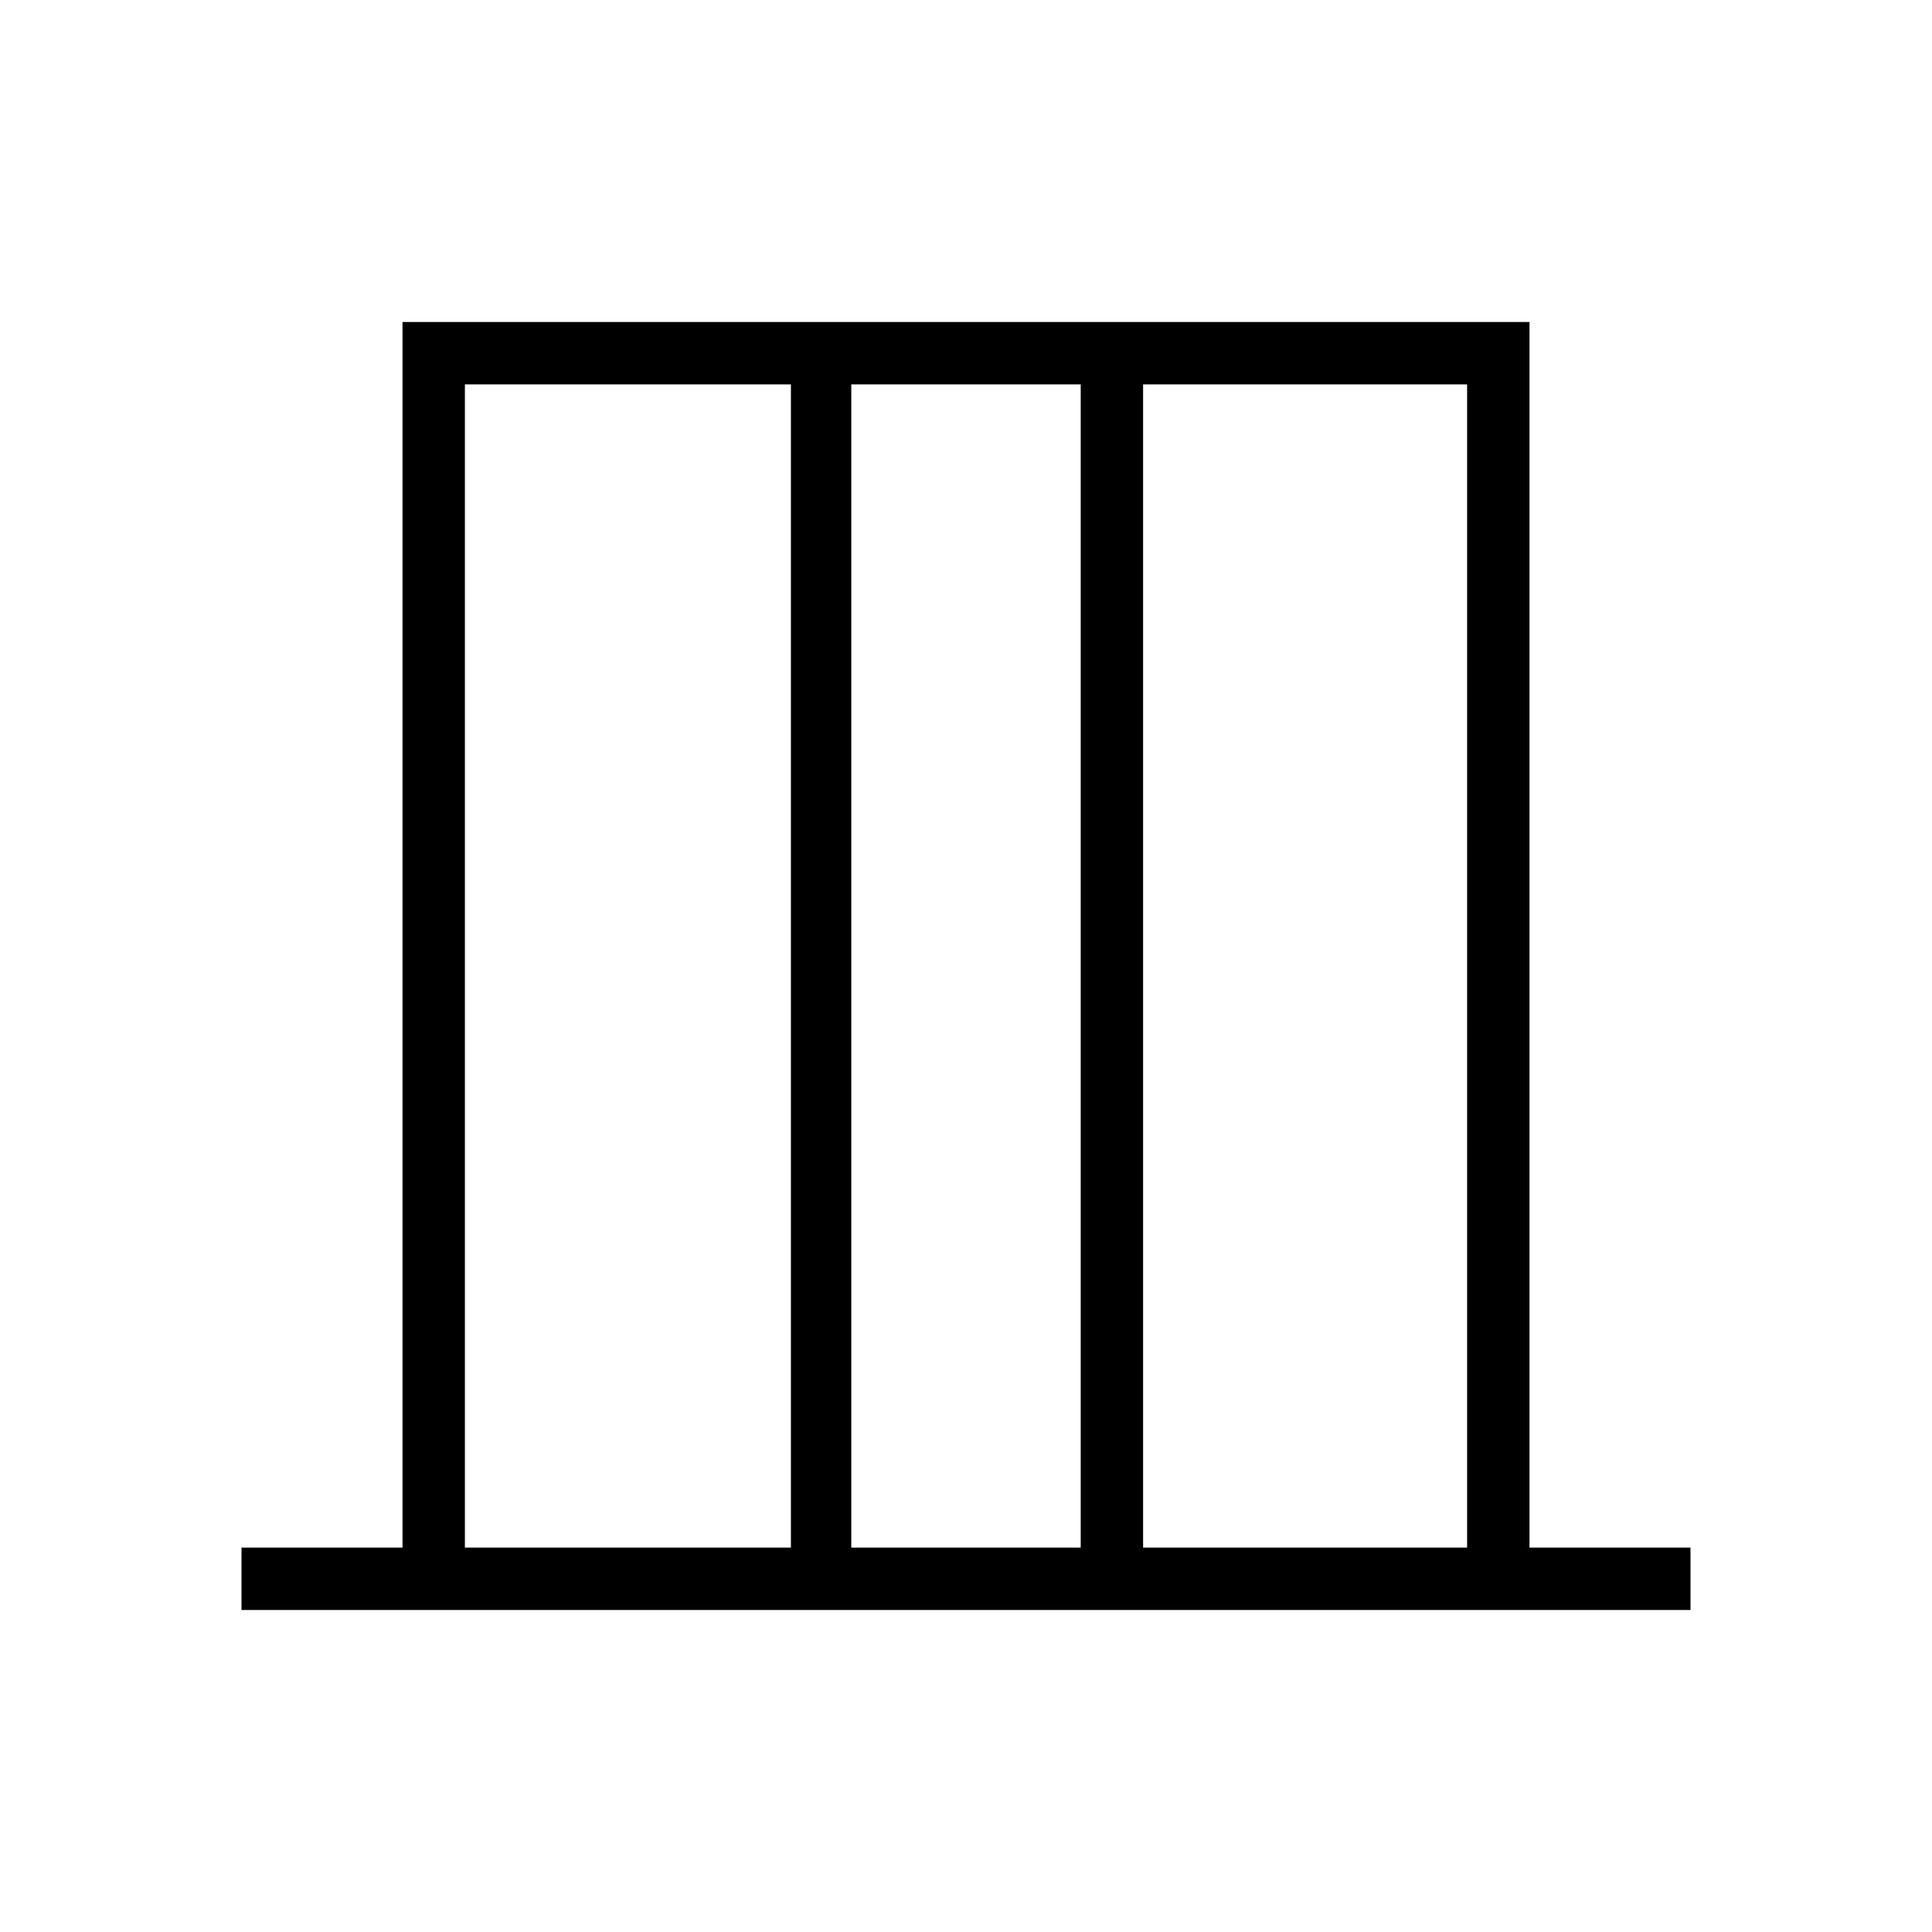 <svg xmlns="http://www.w3.org/2000/svg" width="48" height="48" viewBox="0 0 48 48"><path d="M6 40v-1.55h4V8h28v30.45h4V40Zm5.55-1.55h8.1V9.55h-8.1Zm9.6 0h5.7V9.55h-5.7Zm7.25 0h8.05V9.55H28.4Zm-16.85 0V9.55v28.9Zm24.9 0V9.55v28.9Z"/></svg>